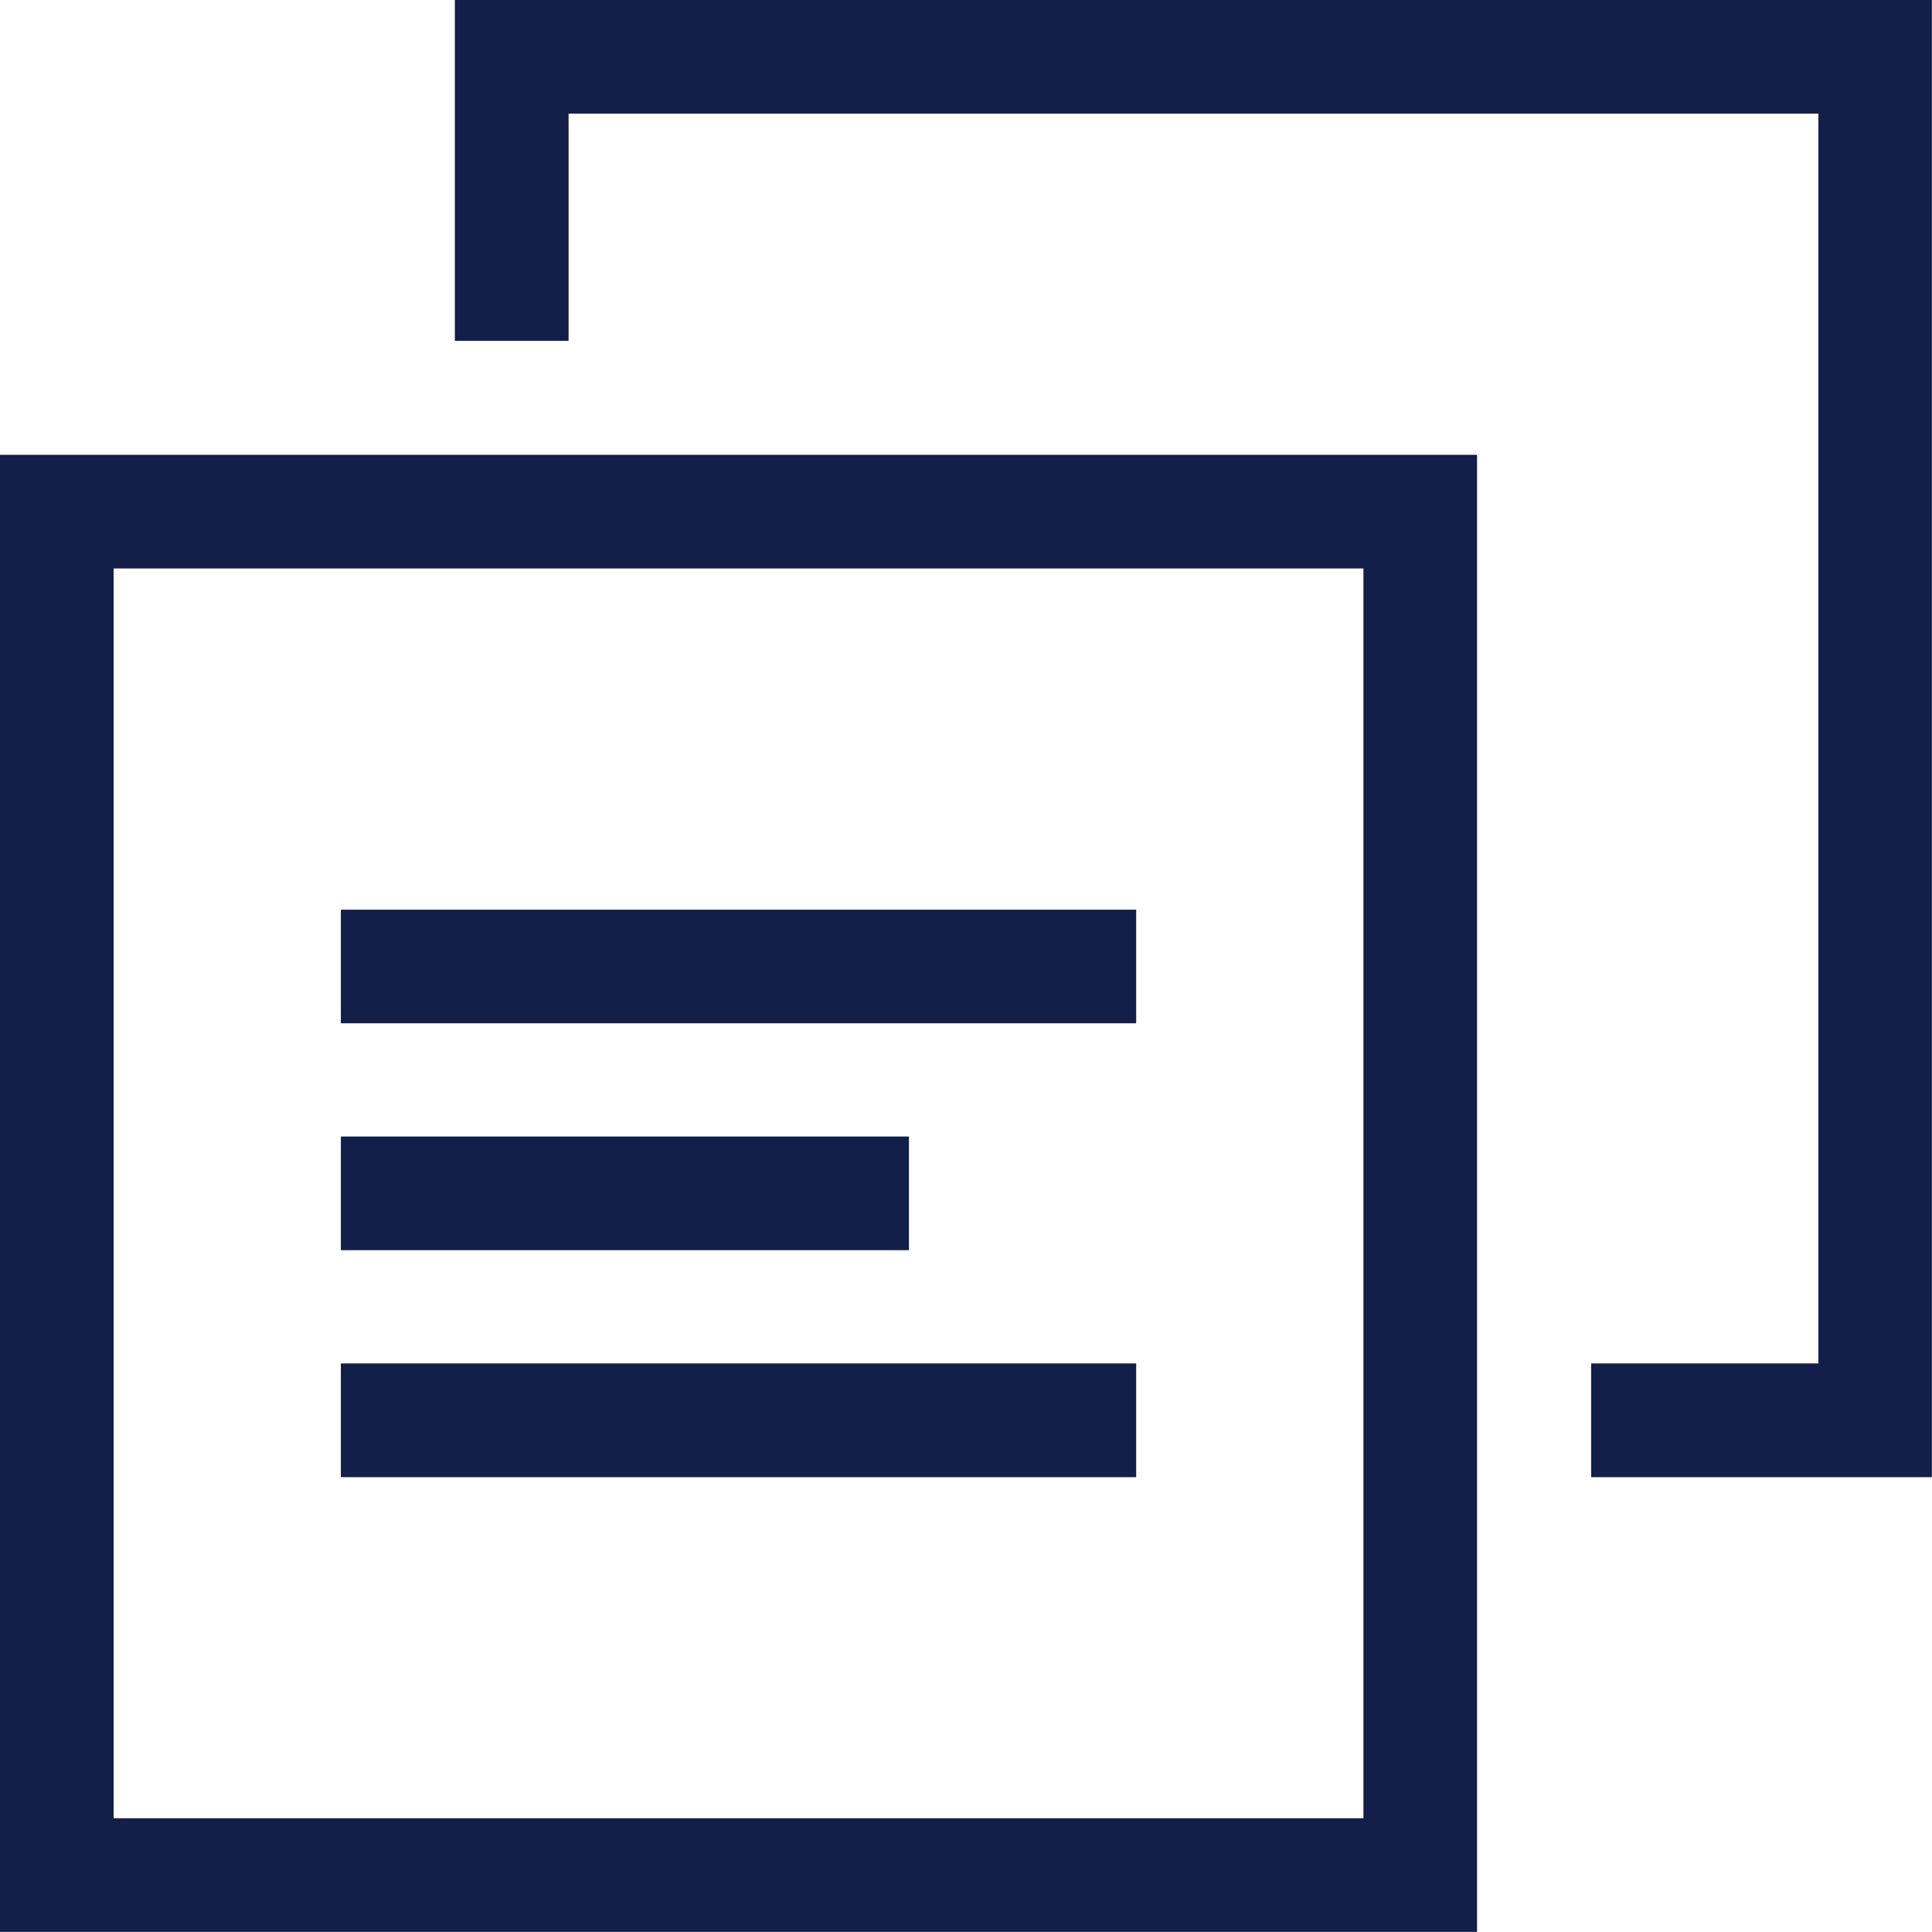 <svg xmlns="http://www.w3.org/2000/svg" width="16.001" height="16" viewBox="0 0 16.001 16">
  <path id="copy-course-svgrepo-com" d="M0,16H12.233V3.767H0V16ZM11.292,4.708V15.059H.941V4.708H11.292ZM16,0V12.234H13.178v-.942H15.06V.941H4.709V2.823H3.767V0ZM2.823,8.475H9.41V7.534H2.823v.941Zm0,3.759H9.41v-.942H2.823v.942Zm0-1.88H7.528V9.413H2.823v.941Z" fill="#131f49" fill-rule="evenodd"/>
</svg>
